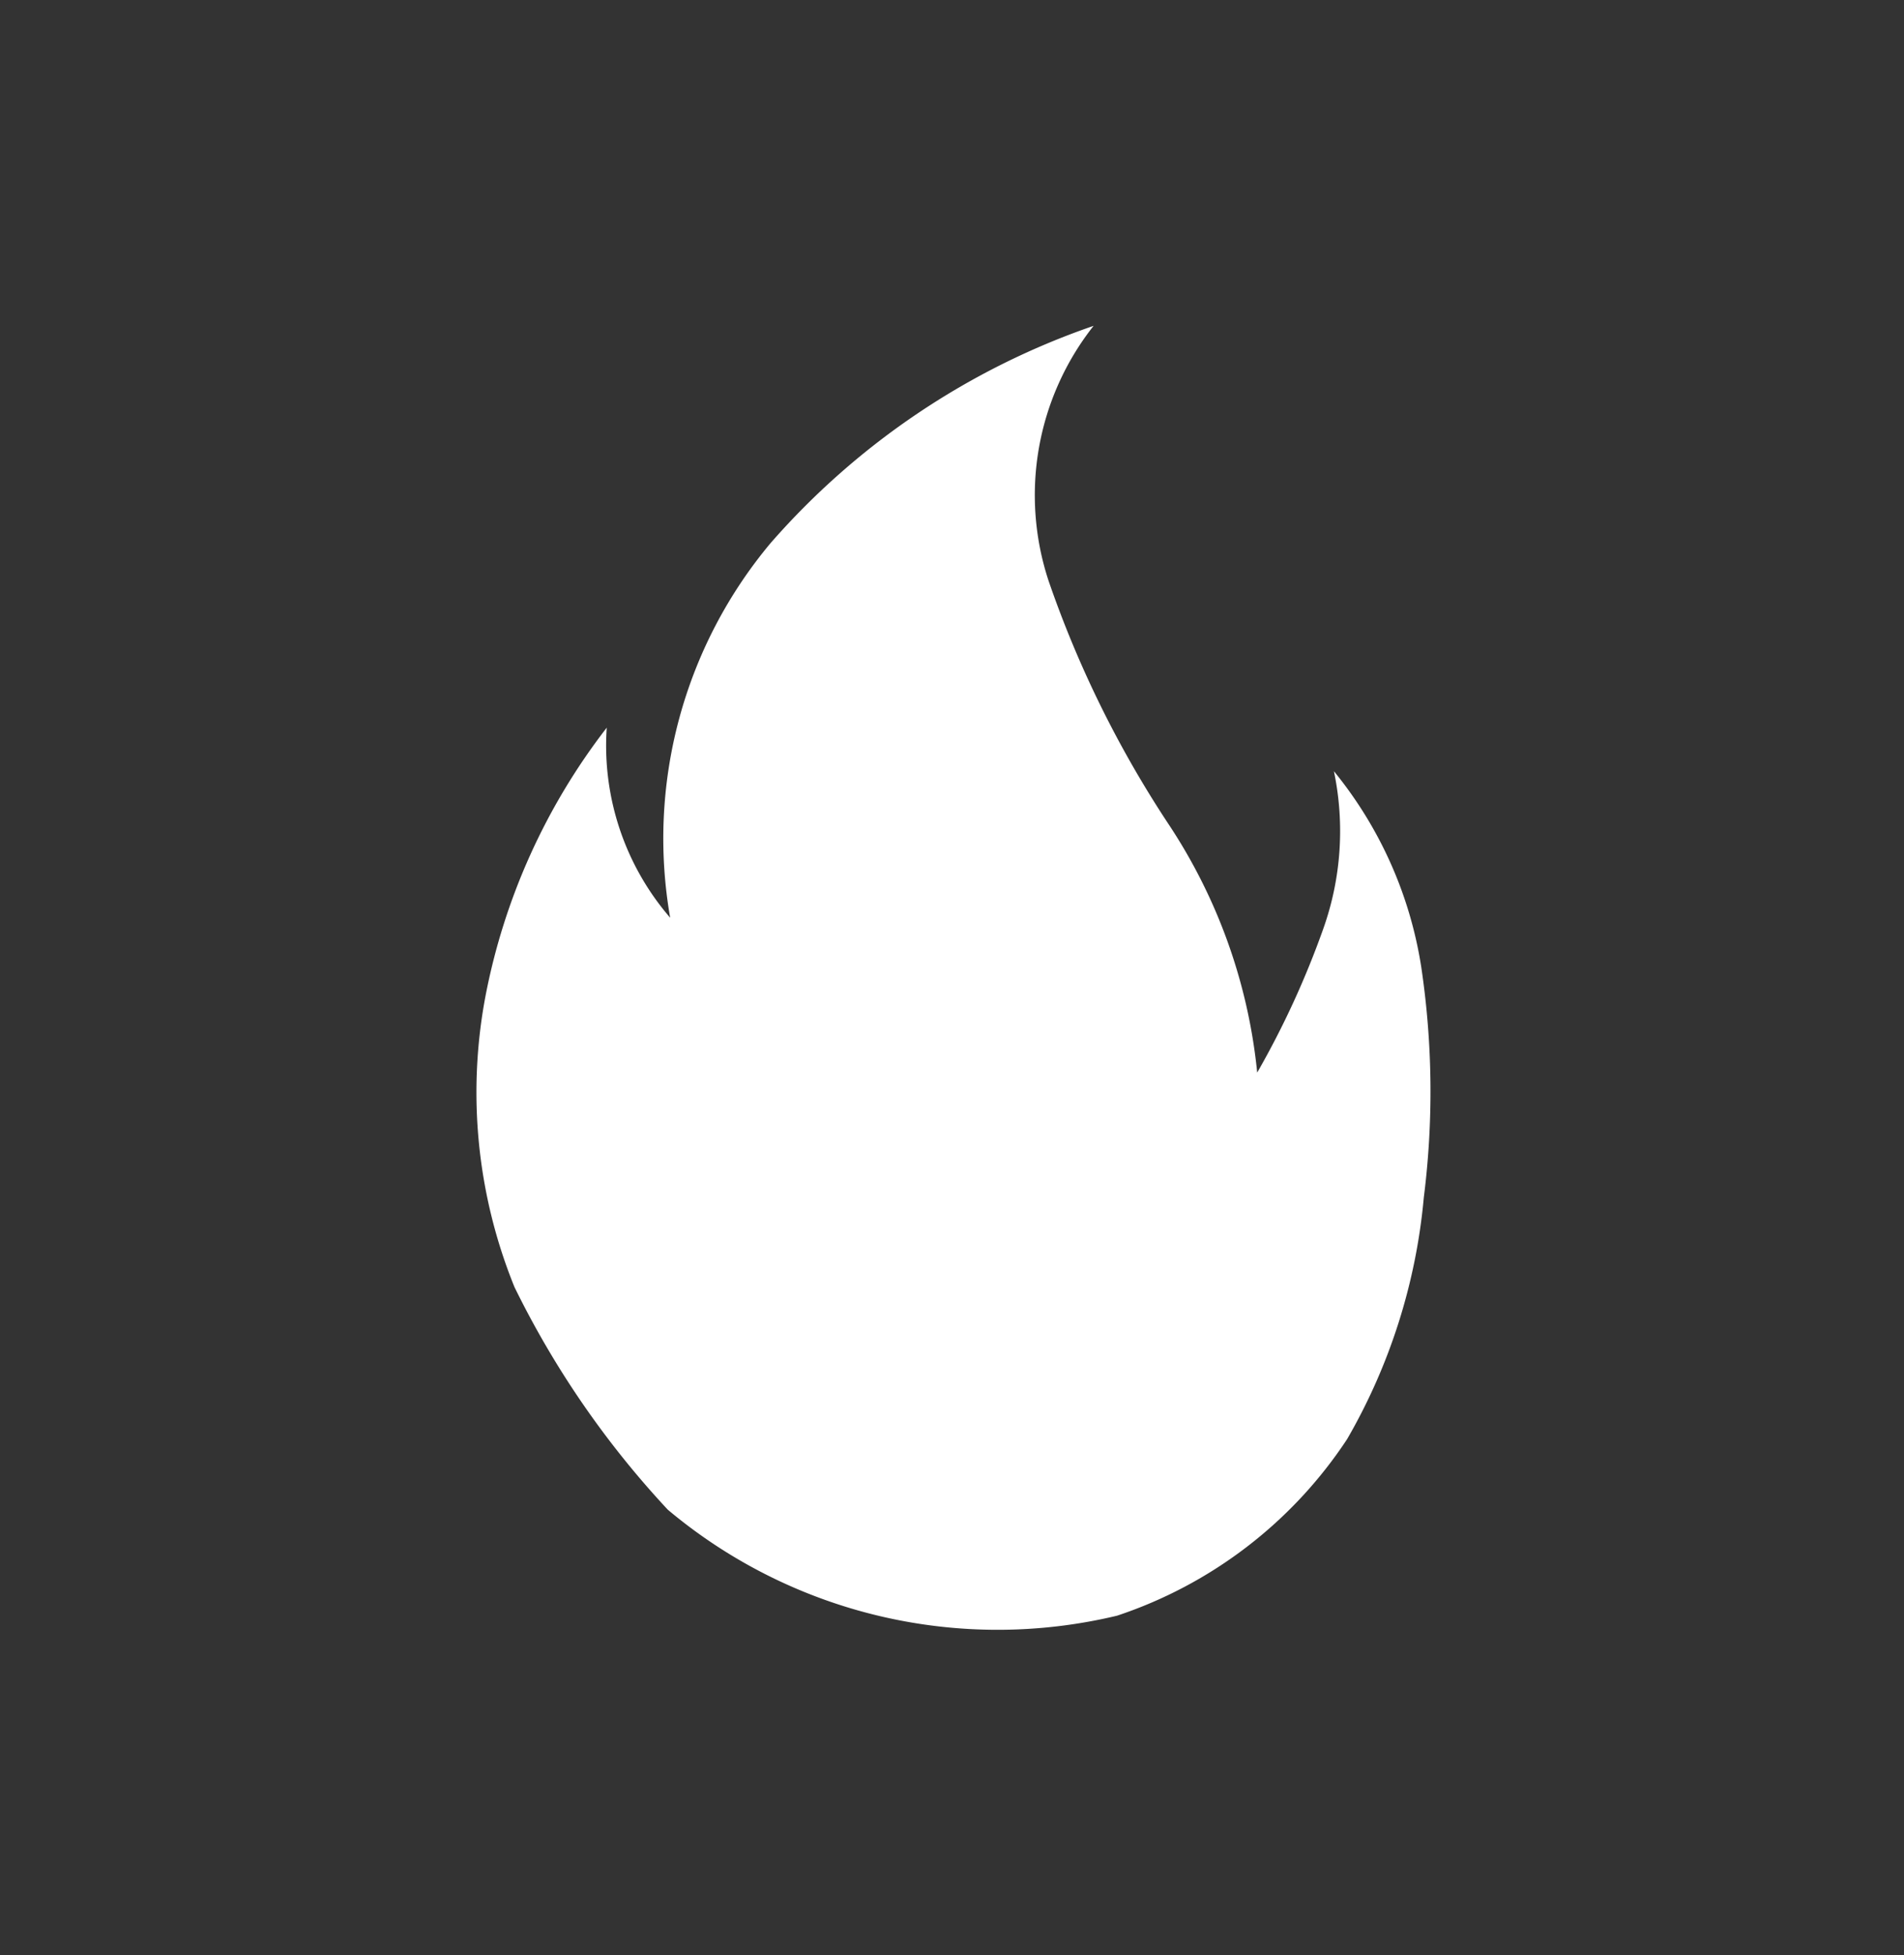 <svg id="Sidepane_Icons_Savings_Inactive" data-name="Sidepane/Icons/Savings/Inactive" xmlns="http://www.w3.org/2000/svg" width="23.382" height="24" viewBox="0 0 23.382 24">
  <rect x="0" y="0" width="23.382" height="24" fill="#333333" stroke="none"/>
  <defs>
    <style>
      .cls-1 {
        fill: rgba(216,216,216,0);
      }

      .cls-2 {
        fill: #fff;
      }
    </style>
  </defs>
  <g id="Group_4_Copy_2" data-name="Group 4 Copy 2">
    <g id="flame" transform="translate(5.851 4)">
      <path id="Path" class="cls-2" d="M2.35,14.533A11.28,11.28,0,0,1,.467,11.8,6.349,6.349,0,0,1,.11,8.233,7.786,7.786,0,0,1,1.6,4.933a3.232,3.232,0,0,0,.779,2.333,5.649,5.649,0,0,1,1.234-4.6A9.266,9.266,0,0,1,7.579,0a3.354,3.354,0,0,0-.552,3.133A13.2,13.2,0,0,0,8.488,6.1a6.73,6.73,0,0,1,1.1,3.067A10.85,10.85,0,0,0,10.4,7.4a3.578,3.578,0,0,0,.13-1.933,5.018,5.018,0,0,1,1.072,2.4,10.351,10.351,0,0,1,.032,2.833,7.216,7.216,0,0,1-.942,2.967,5.438,5.438,0,0,1-2.825,2.167A6.3,6.3,0,0,1,2.35,14.533Z" transform="translate(0)"/>
    </g>
  </g>
</svg>
